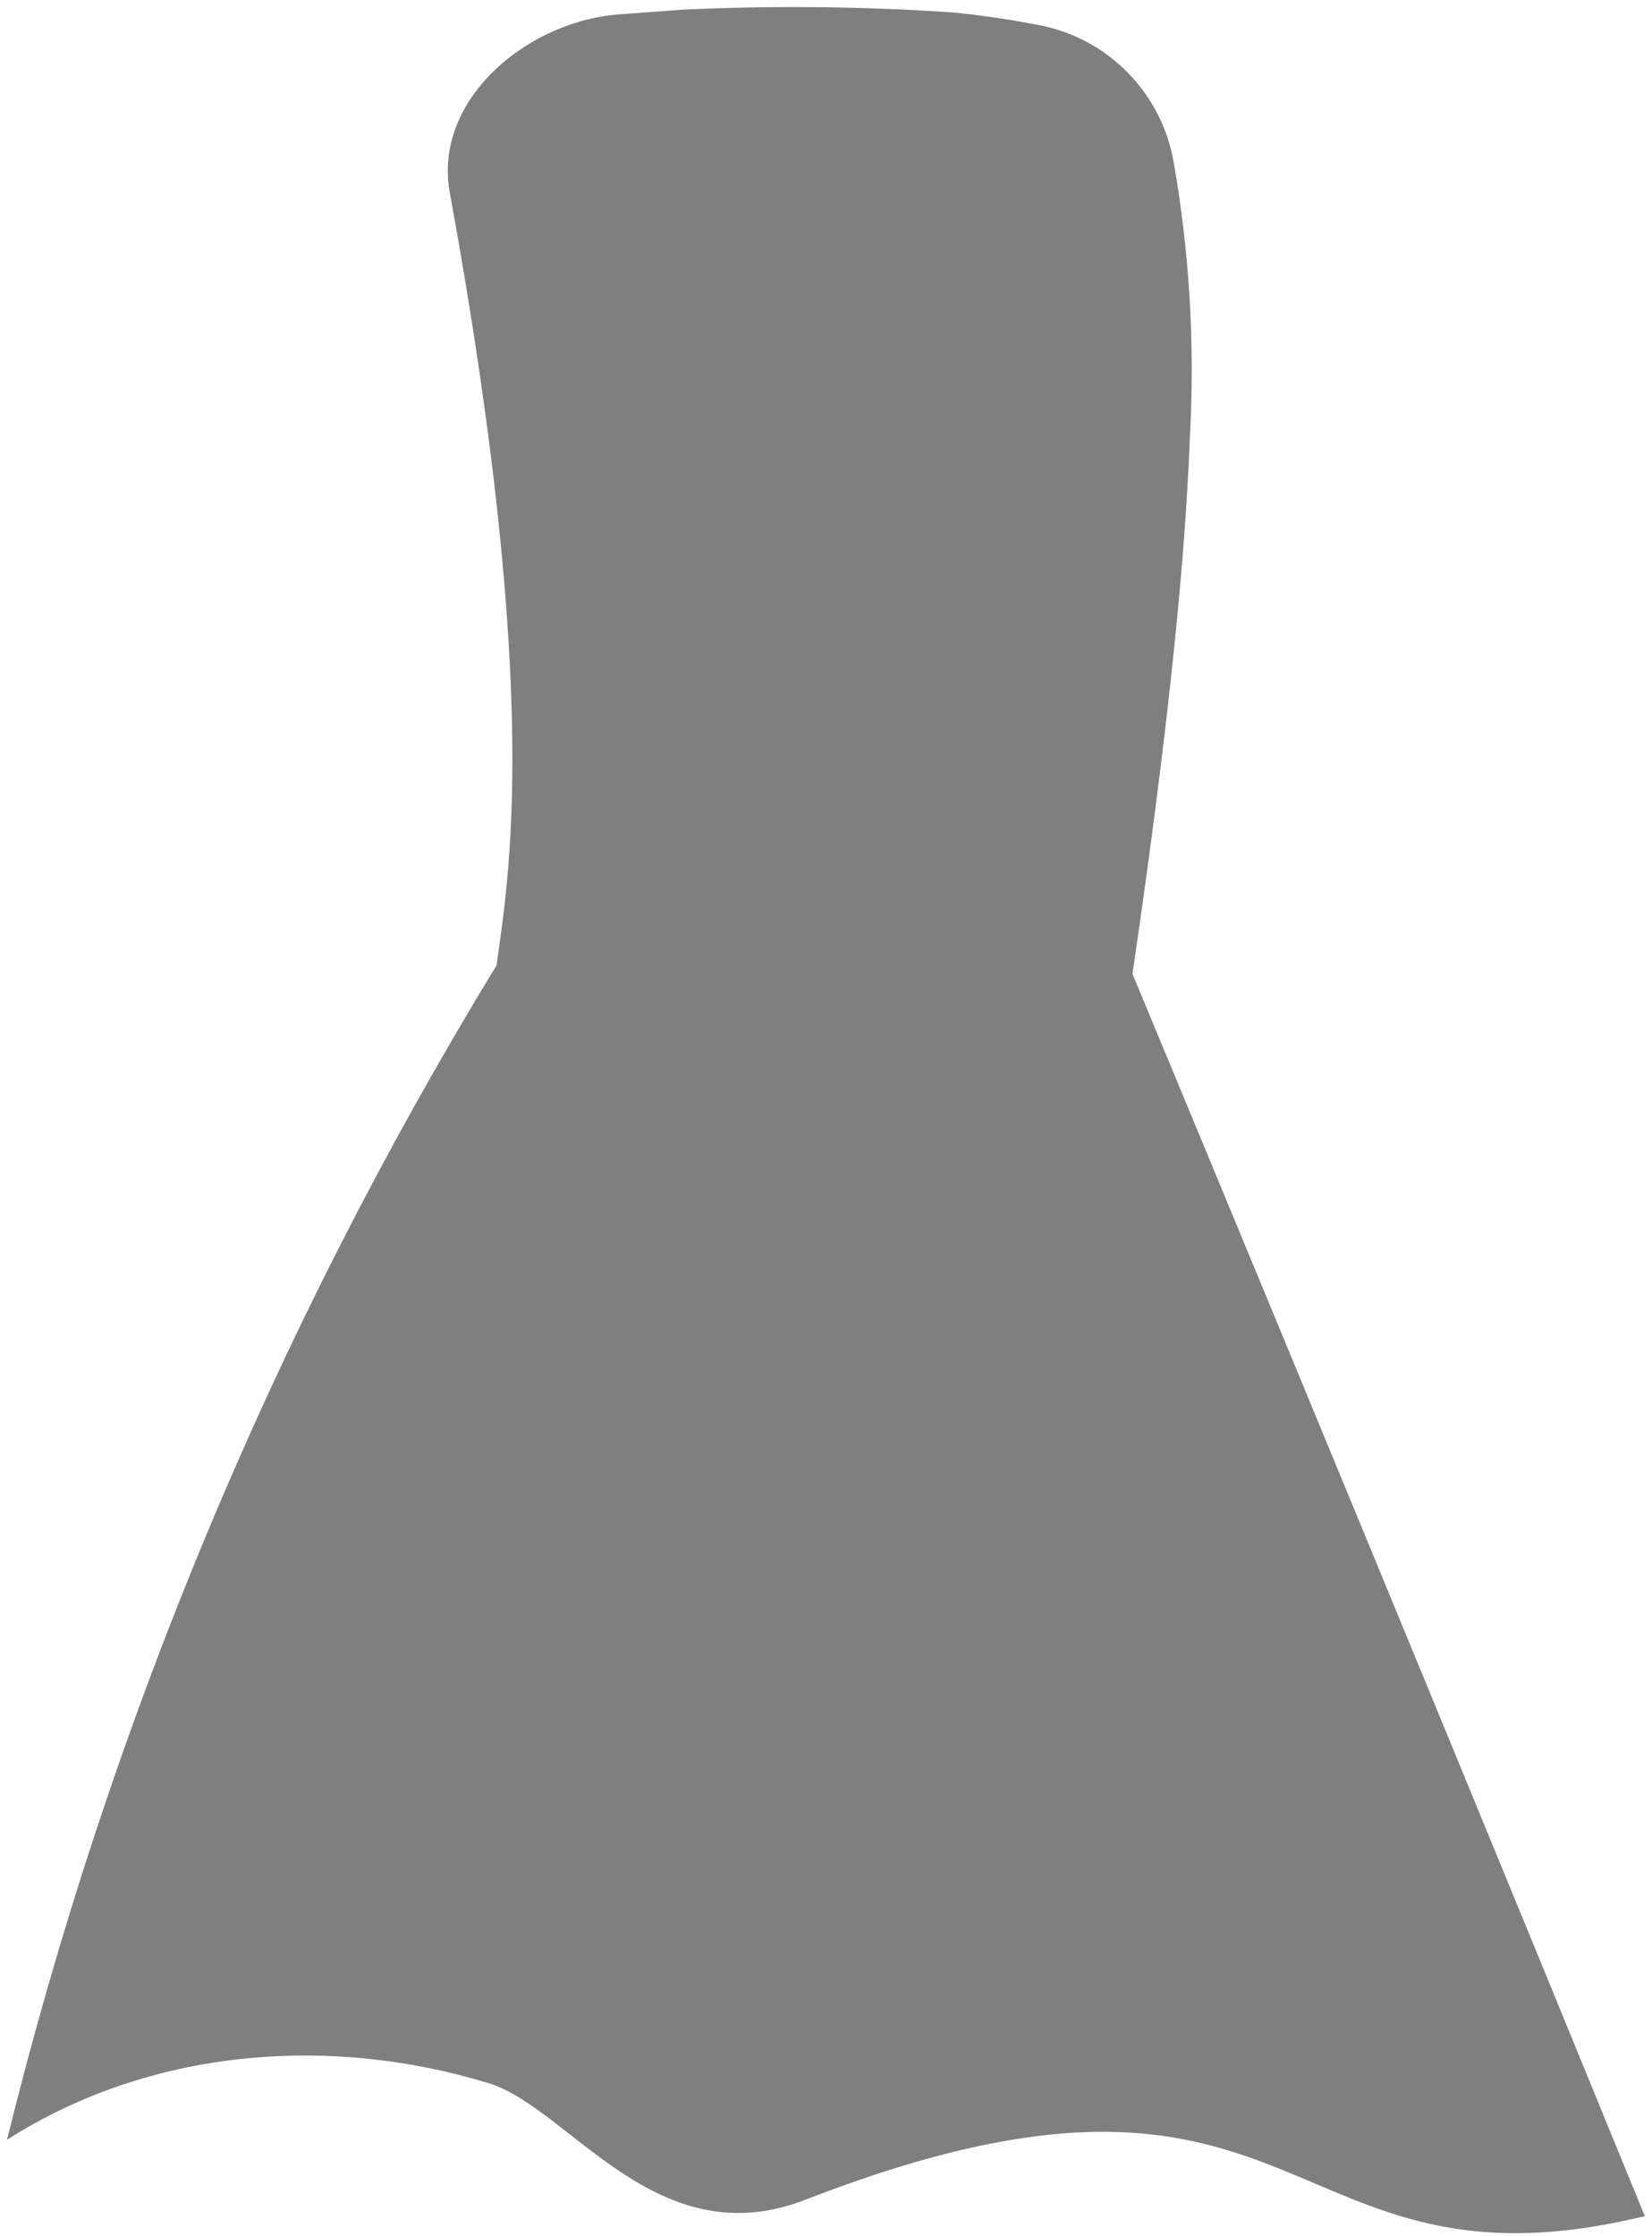 <?xml version="1.0" encoding="UTF-8" standalone="no"?><svg width='133' height='180' viewBox='0 0 133 180' fill='none' xmlns='http://www.w3.org/2000/svg'>
<path opacity='0.5' d='M132.421 178.375C102.729 185.6 105.661 161.205 64.848 177.055C52.828 181.73 45.841 169.658 39.343 167.677C26.385 163.714 11.975 164.929 0.563 172.234C8.793 138.894 22.086 107.014 39.977 77.702C40.914 70.808 43.662 56.226 36.199 15.439C34.878 7.949 42.592 1.53 50.187 1.134L54.981 0.777C62.231 0.436 69.494 0.511 76.735 1.002C79.152 1.24 81.503 1.61 83.59 2.006C86.3 2.513 88.792 3.832 90.736 5.787C92.679 7.743 93.983 10.242 94.474 12.955C95.765 20.29 96.208 27.749 95.795 35.185C95.504 42.938 94.606 53.069 92.757 67.07C92.294 70.583 91.766 74.347 91.172 78.389C91.172 78.389 110.641 125.133 132.421 178.375Z' fill='black'/>
</svg>
